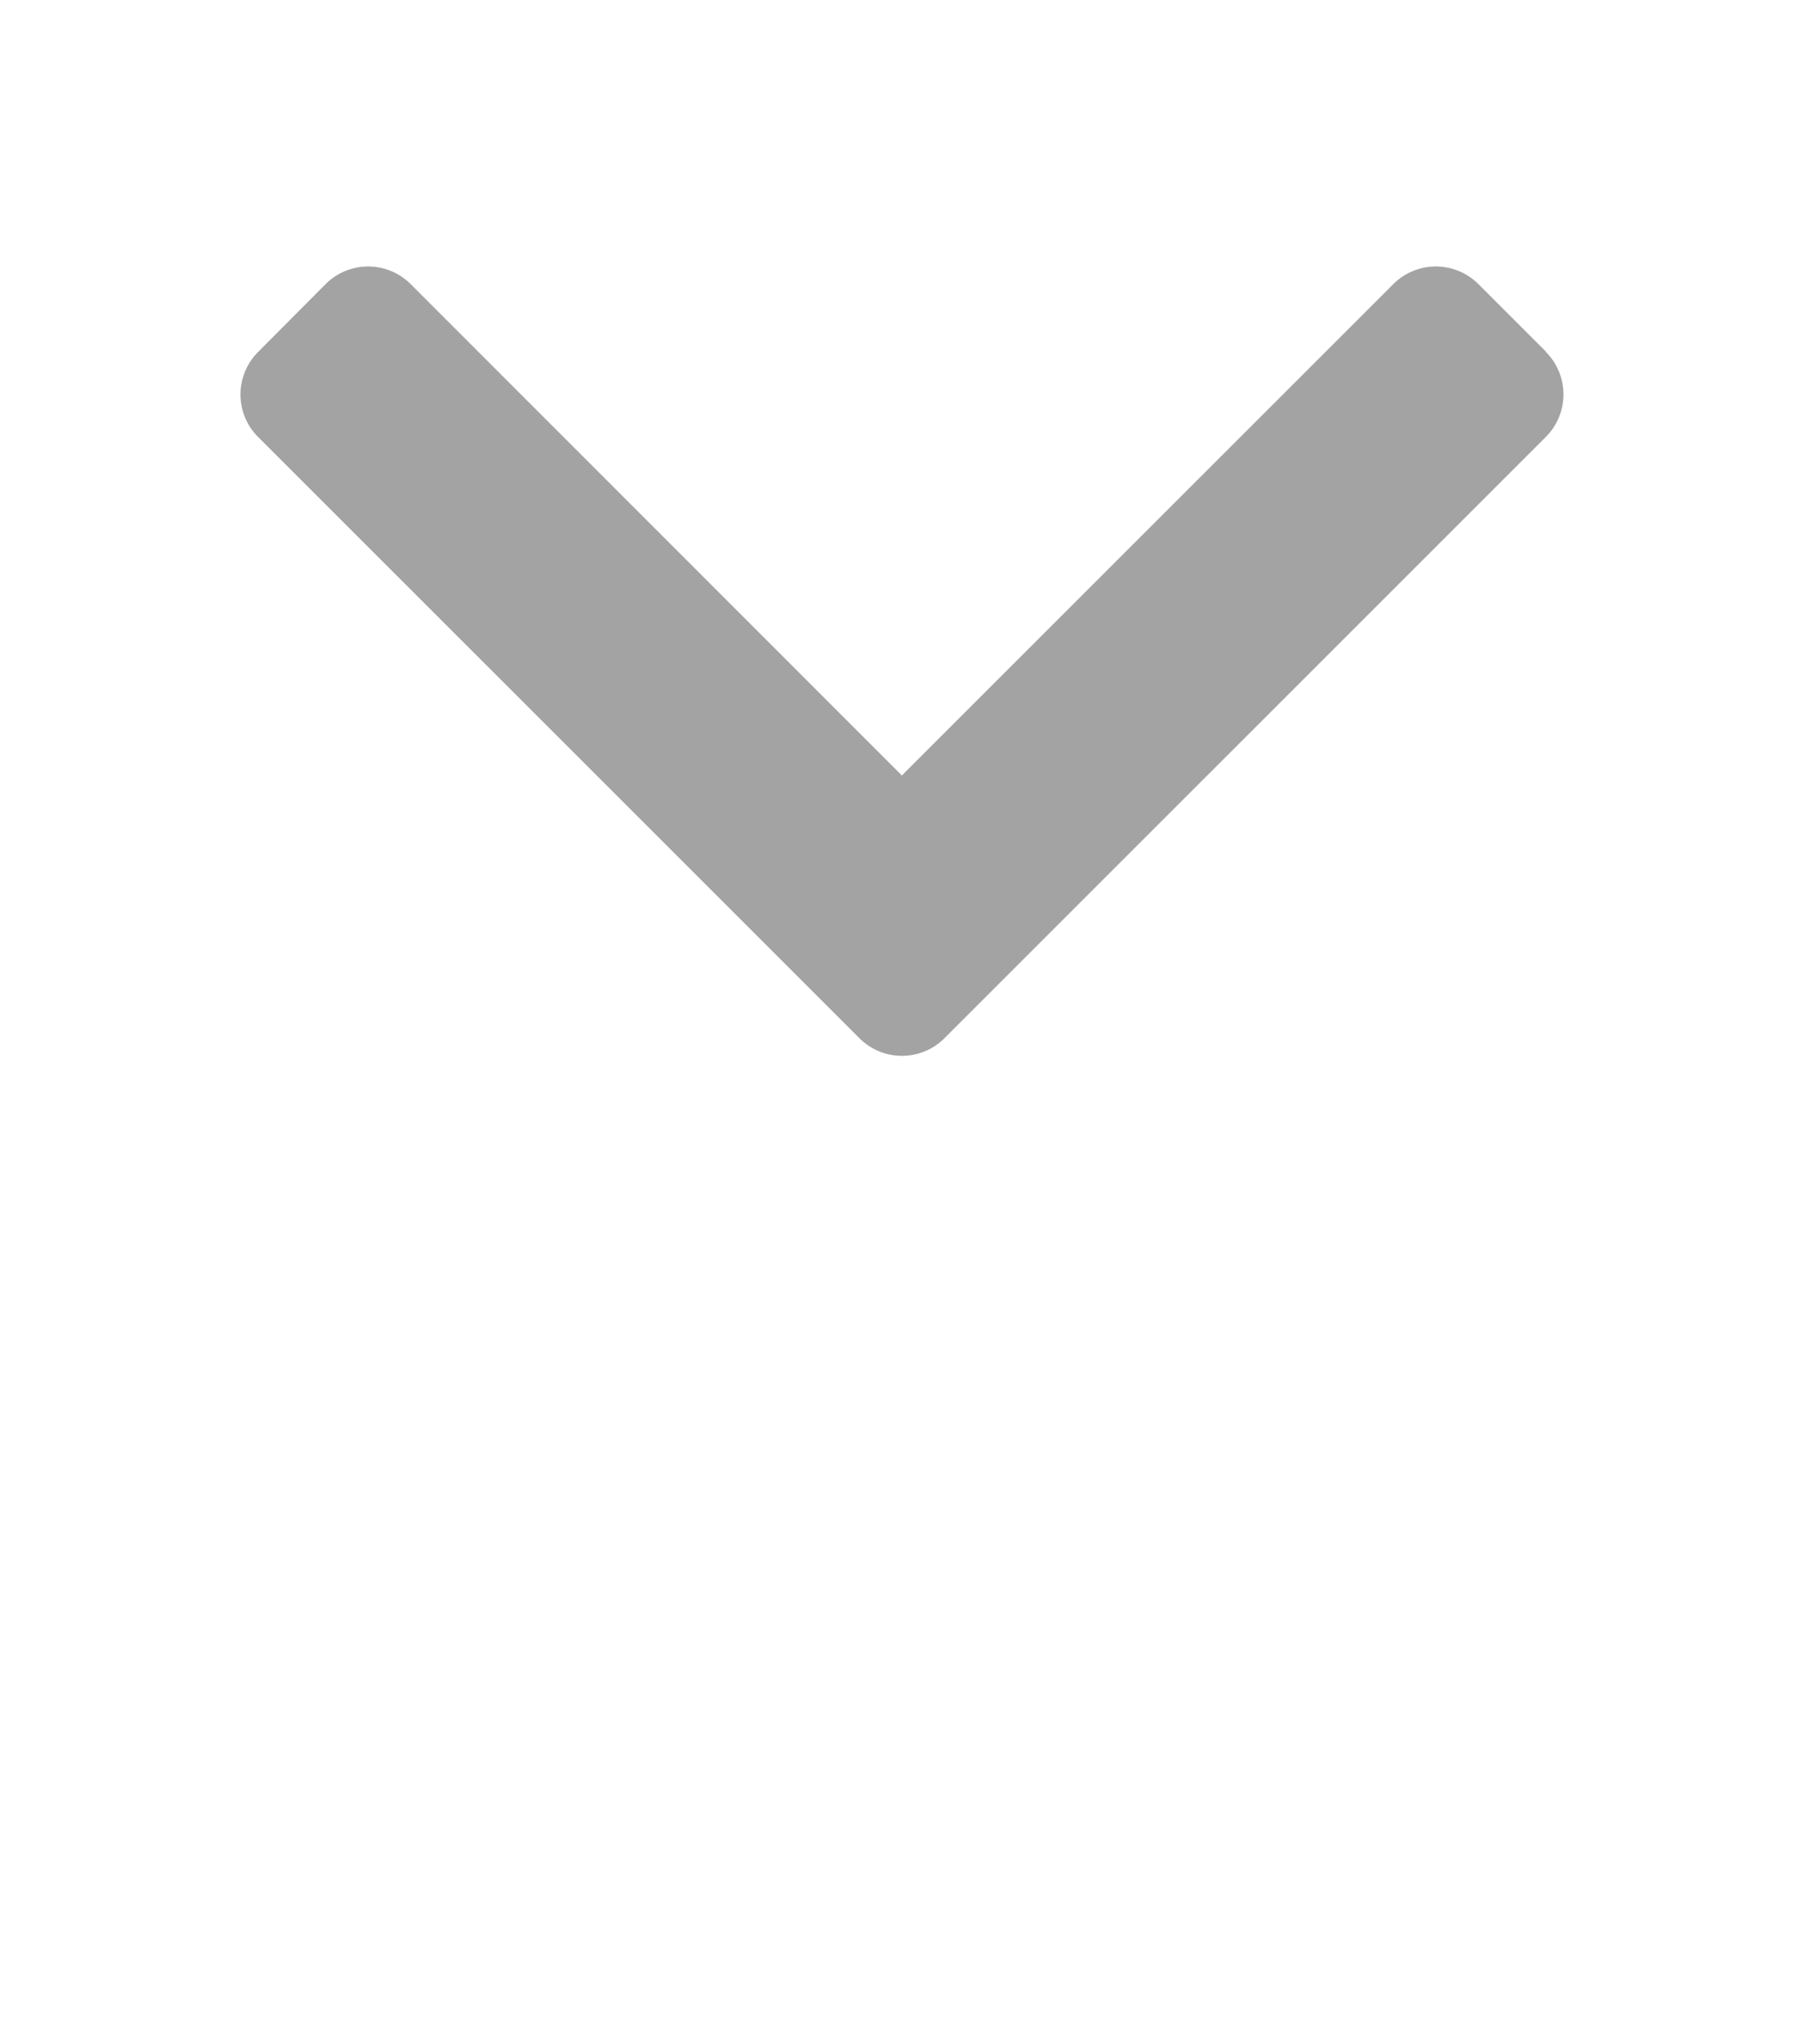 <svg xmlns="http://www.w3.org/2000/svg" xmlns:xlink="http://www.w3.org/1999/xlink" width="15" height="17" viewBox="0 0 15 17">
  <defs>
    <clipPath id="clip-path">
      <rect id="Rectangle_1628" data-name="Rectangle 1628" width="15" height="17" transform="translate(-1010 -1282)" fill="#fff" stroke="#707070" stroke-width="1"/>
    </clipPath>
  </defs>
  <g id="Mask_Group_123" data-name="Mask Group 123" transform="translate(1010 1282)" clip-path="url(#clip-path)">
    <path id="select-arrow" d="M17.406,10.363a.5.5,0,0,1,0,.708l-5,5a.5.5,0,0,1-.707,0l-5-5a.5.5,0,0,1,0-.707L7.26,9.8a.5.5,0,0,1,.708,0l4.084,4.086L16.138,9.8a.5.5,0,0,1,.708,0l.56.56Z" transform="translate(-1014.553 -1289.437)" fill="#a3a3a3" fill-rule="evenodd"/>
  </g>
</svg>
